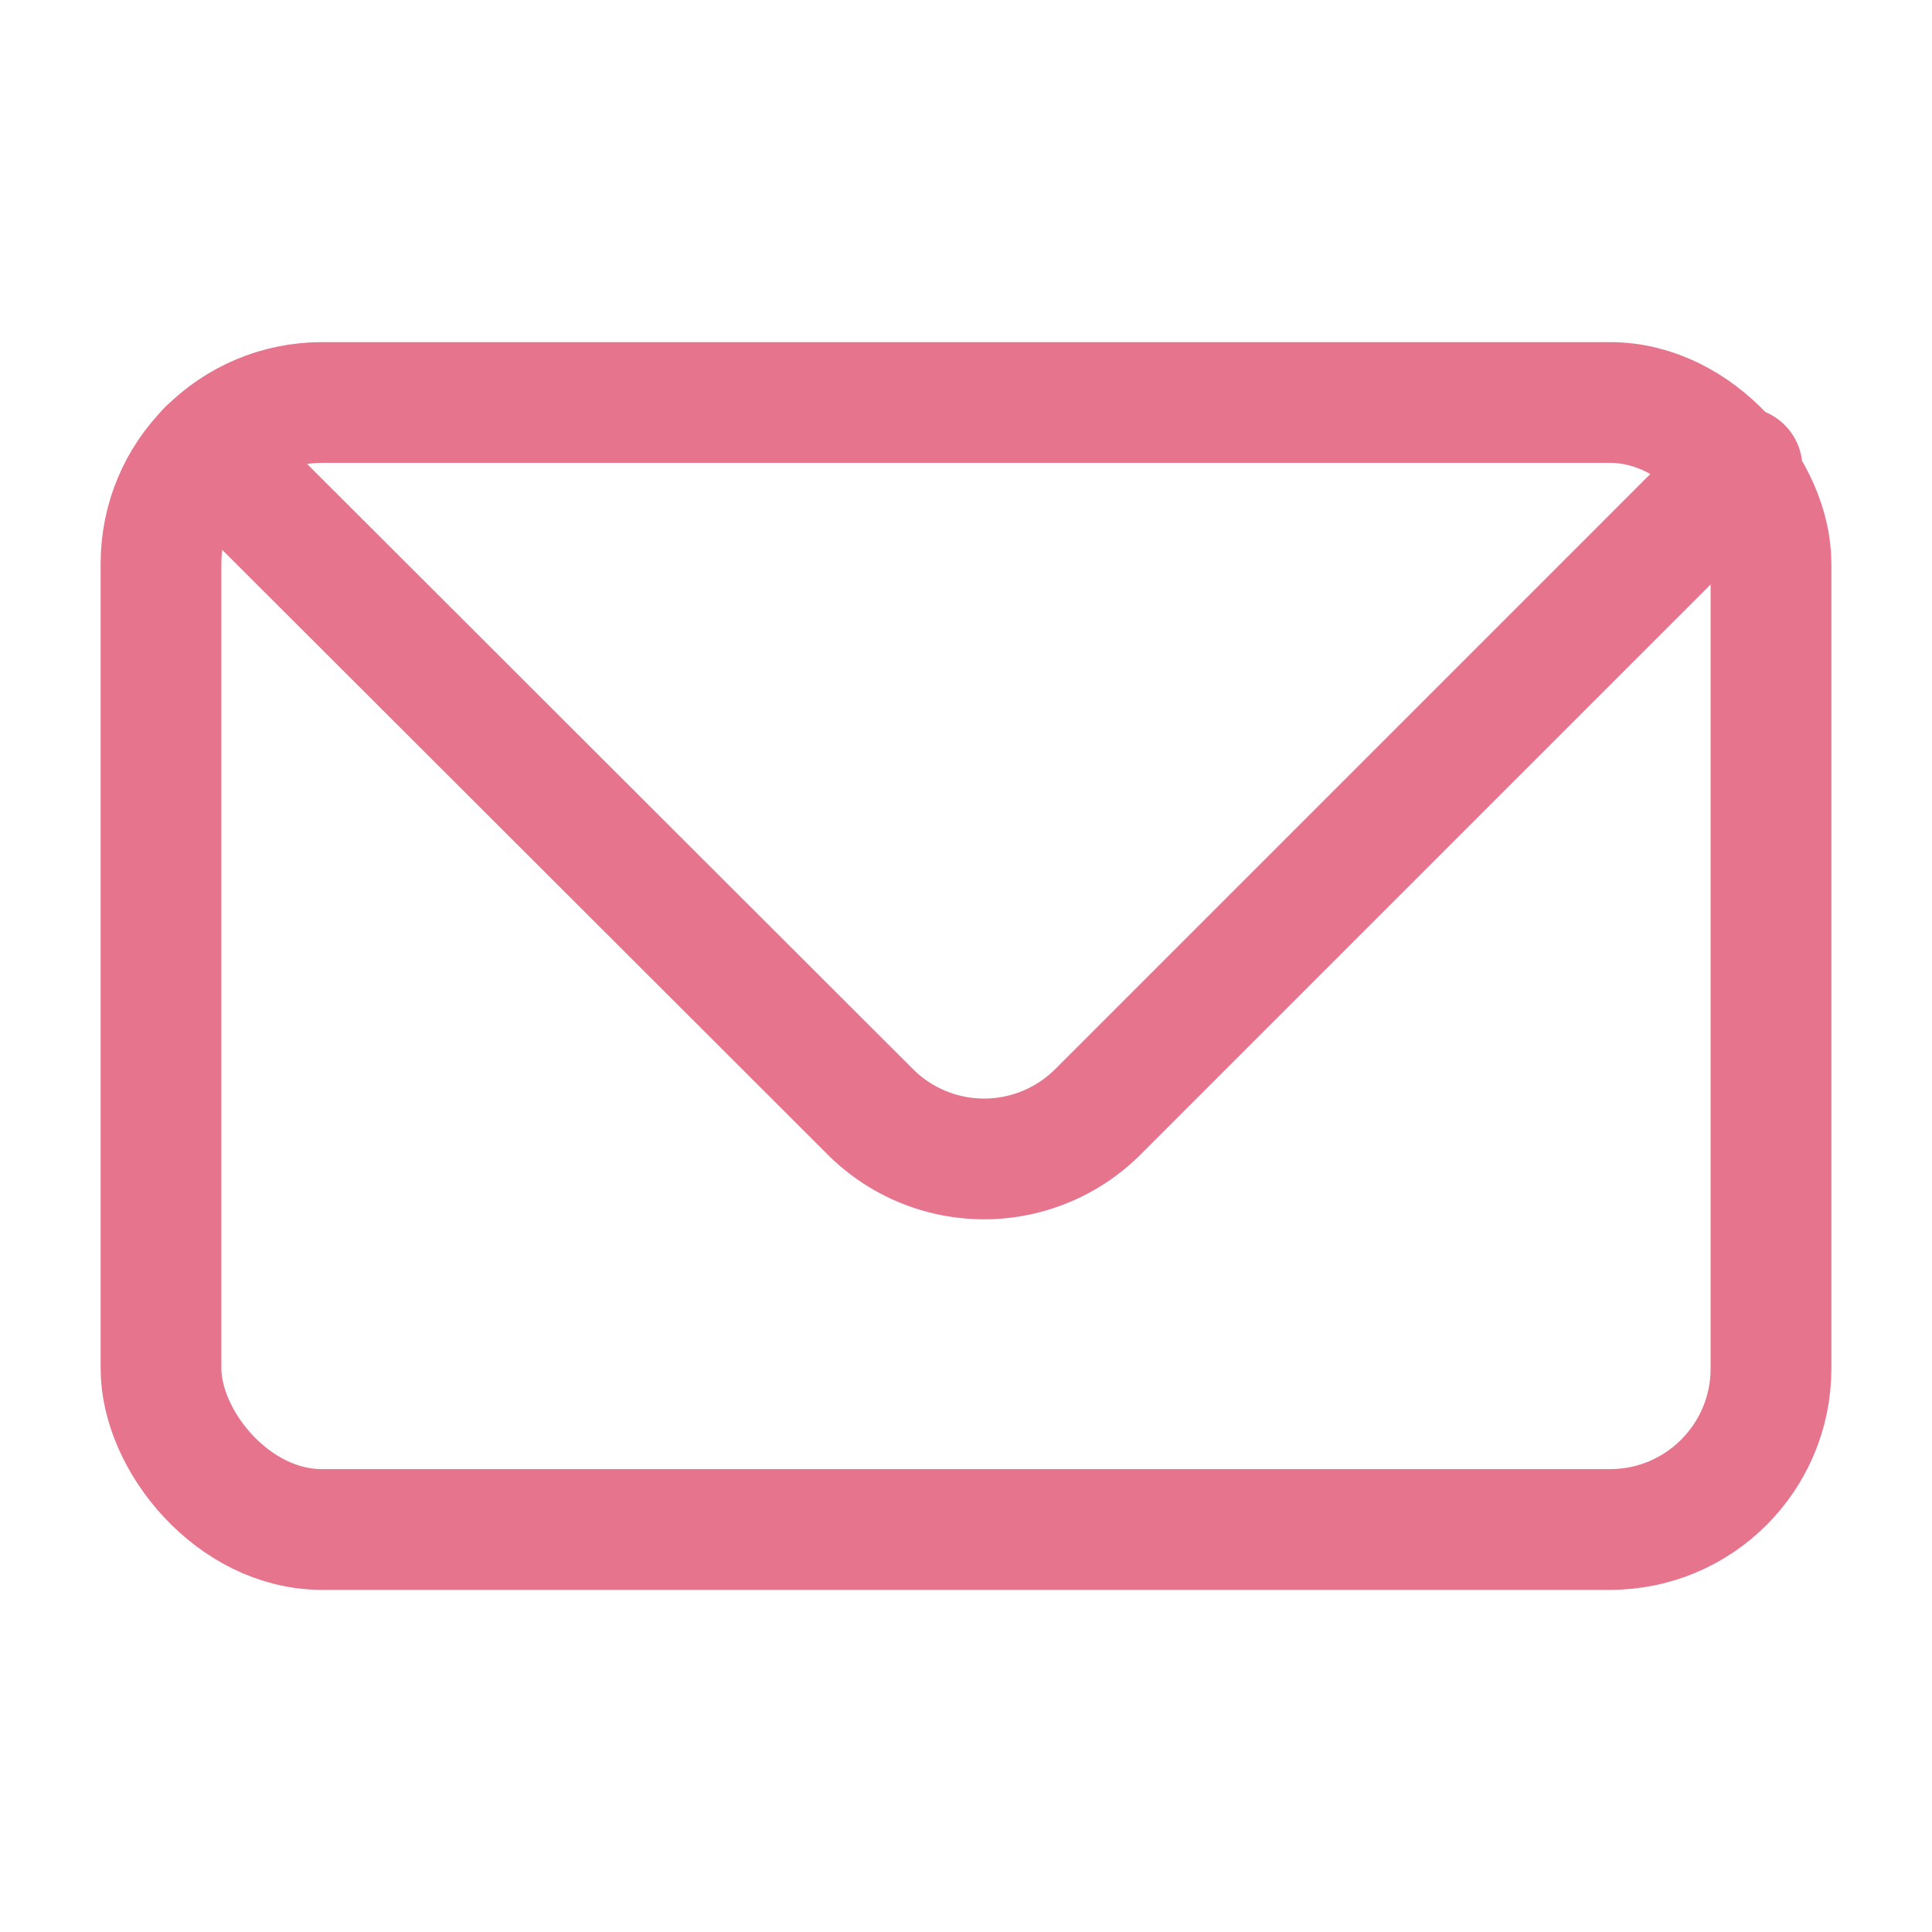 <?xml version="1.0" encoding="utf-8"?>

<!-- Uploaded to: SVG Repo, www.svgrepo.com, Generator: SVG Repo Mixer Tools -->
<svg width="800px" height="800px" viewBox="0 0 24 24" xmlns="http://www.w3.org/2000/svg">

<defs>

<style>.cls-1,.cls-2{fill:none;stroke:#e6748c;stroke-linecap:round;stroke-width:1.5px;}.cls-1{stroke-linejoin:bevel;}.cls-2{stroke-linejoin:round;fill-rule:evenodd;}</style>

</defs>

<g id="ic-contact-mail">

<rect class="cls-1" x="2" y="5" width="20" height="14" rx="2"/>

<path class="cls-2" d="M2.58,5.59l8.23,8.22a2,2,0,0,0,2.83,0l8-8"/>

</g>

</svg>
